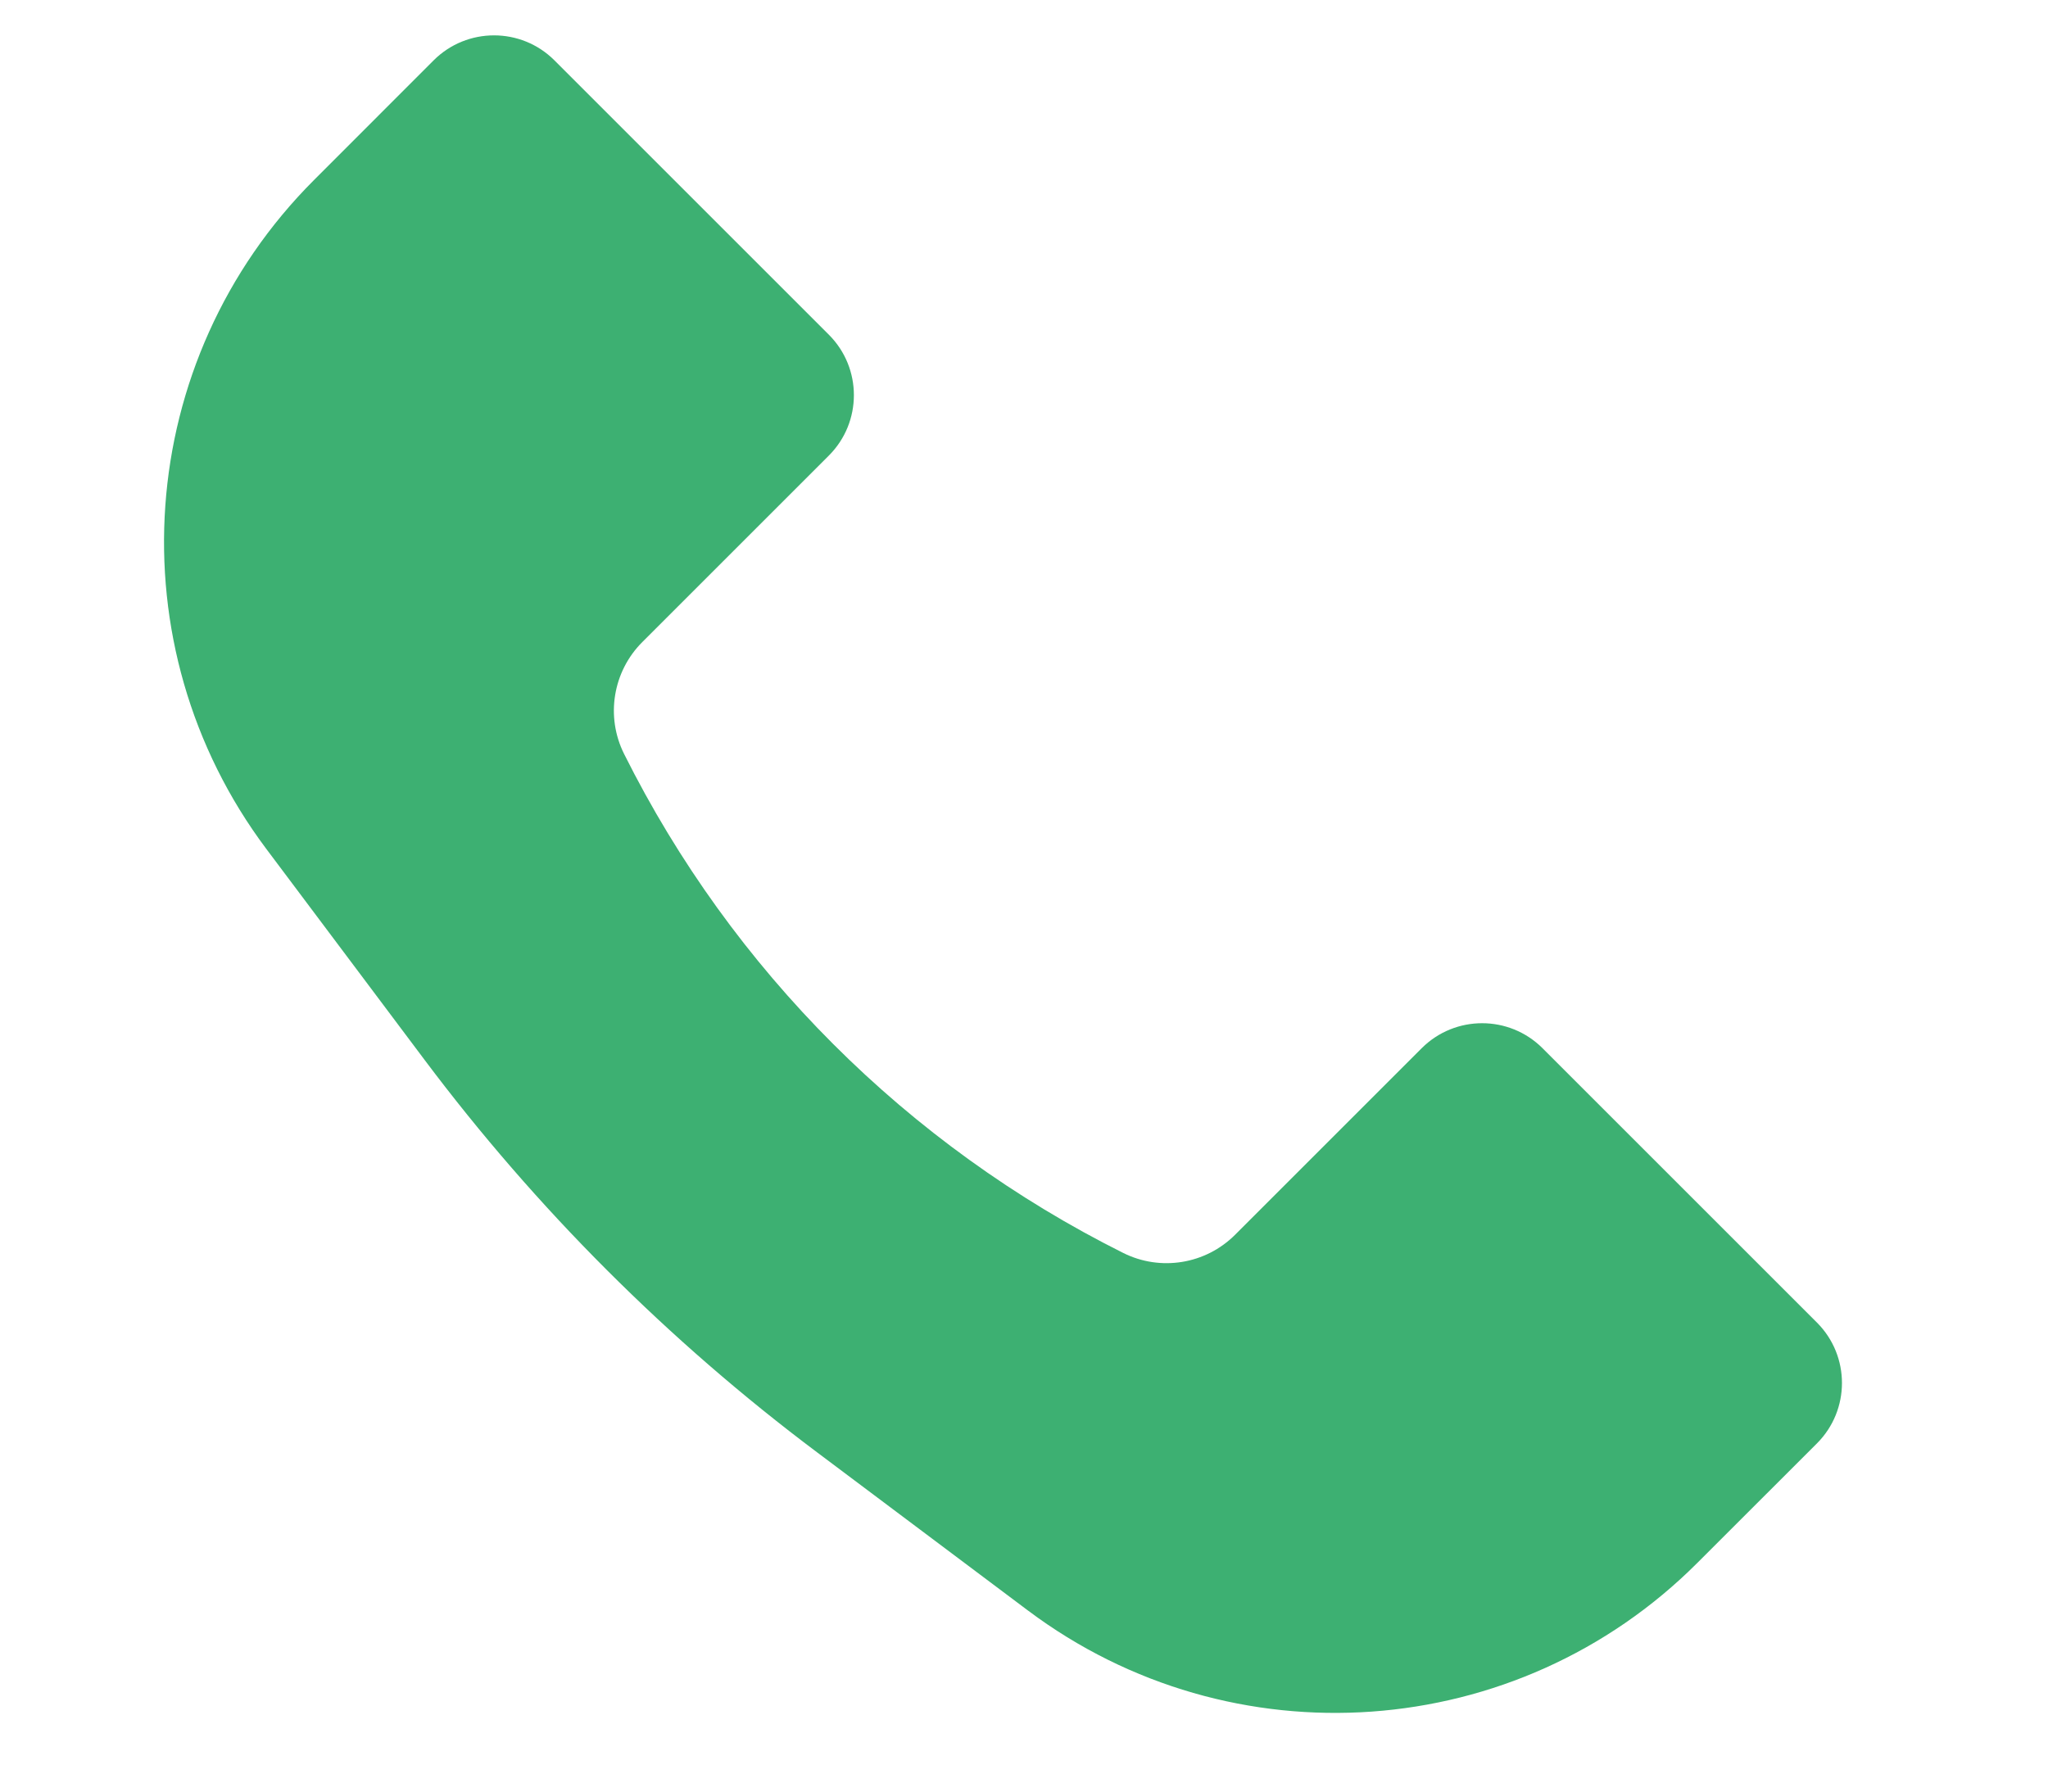 <svg width="24" height="21" viewBox="0 0 24 21" fill="none" xmlns="http://www.w3.org/2000/svg">
<path d="M3.68 2.11L5.082 0.707C5.473 0.317 6.106 0.317 6.497 0.707L9.714 3.924C10.104 4.315 10.104 4.948 9.714 5.339L7.527 7.526C7.181 7.872 7.095 8.401 7.314 8.838C8.579 11.369 10.631 13.421 13.162 14.686C13.6 14.905 14.128 14.819 14.474 14.473L16.661 12.286C17.052 11.896 17.685 11.896 18.076 12.286L21.293 15.503C21.683 15.894 21.683 16.527 21.293 16.918L19.89 18.32C17.779 20.432 14.436 20.669 12.047 18.878L9.576 17.024C7.832 15.716 6.284 14.168 4.976 12.424L3.122 9.952C1.331 7.564 1.568 4.221 3.68 2.11Z" fill="#3DB072"/>
</svg>
